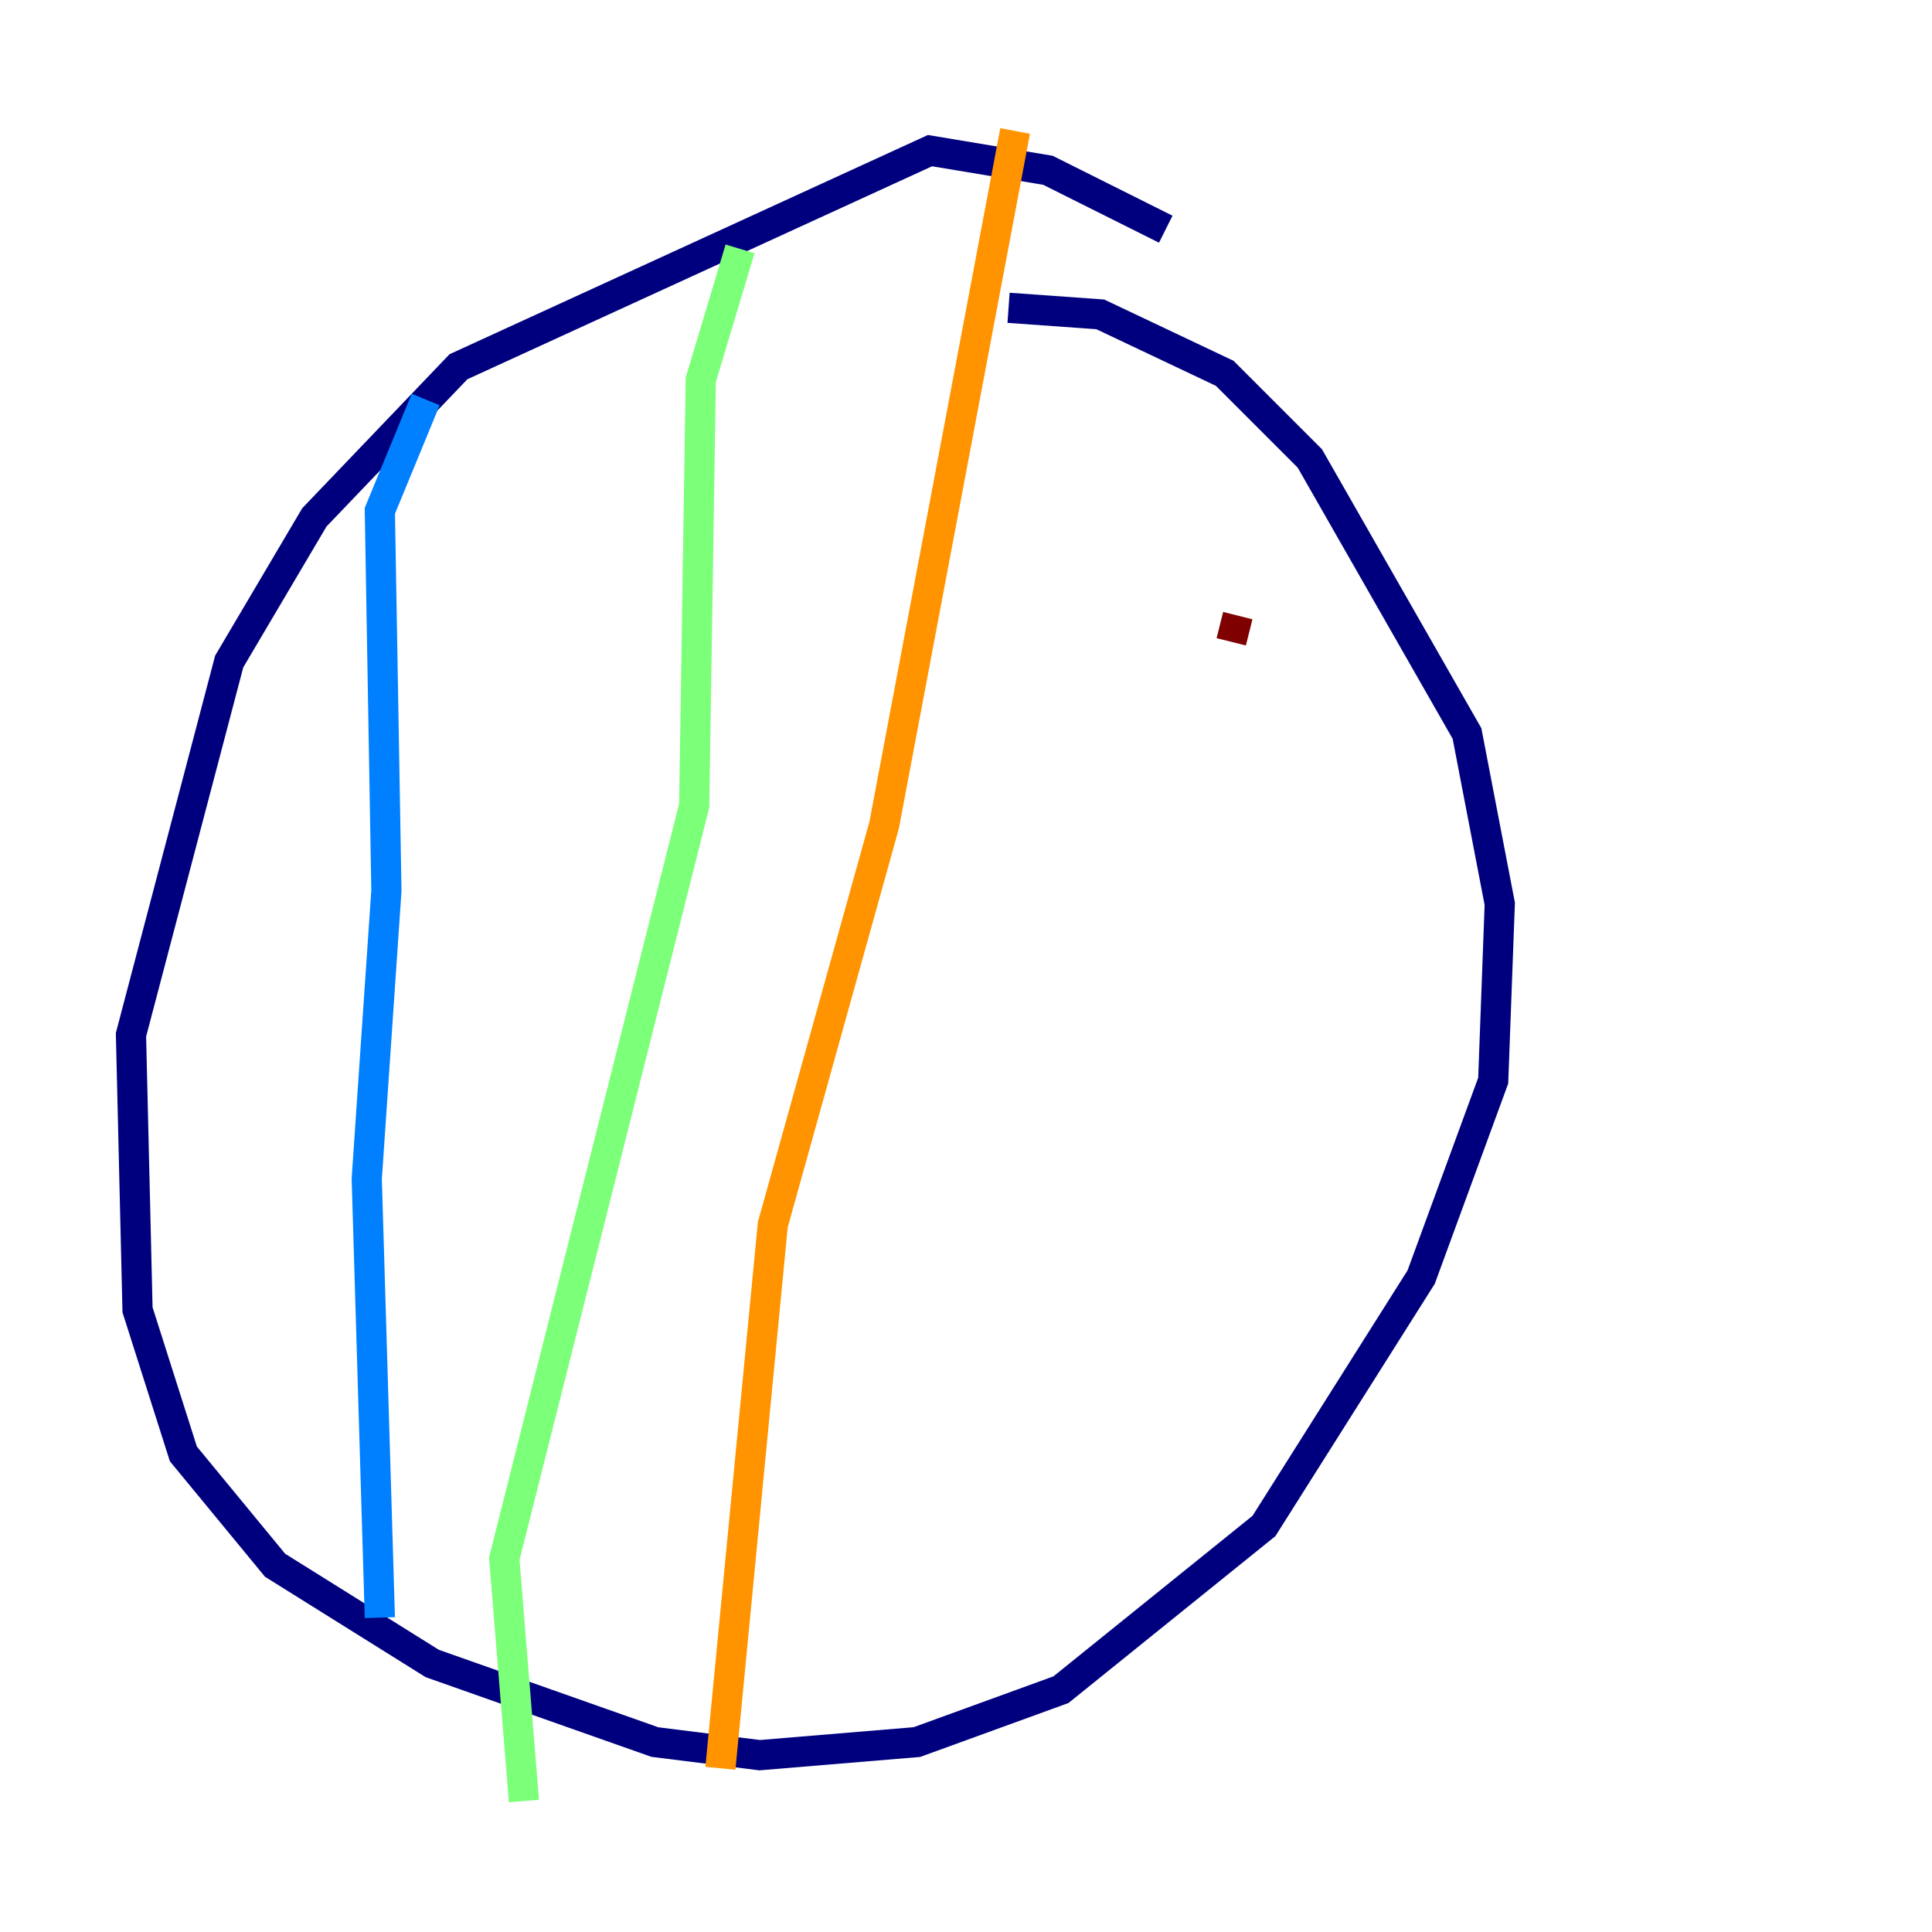 <?xml version="1.0" encoding="utf-8" ?>
<svg baseProfile="tiny" height="128" version="1.2" viewBox="0,0,128,128" width="128" xmlns="http://www.w3.org/2000/svg" xmlns:ev="http://www.w3.org/2001/xml-events" xmlns:xlink="http://www.w3.org/1999/xlink"><defs /><polyline fill="none" points="77.234,15.186 69.424,11.281 61.614,9.98 30.373,24.298 20.827,34.278 15.186,43.824 8.678,68.556 9.112,86.78 12.149,96.325 18.224,103.702 28.637,110.21 43.39,115.417 50.332,116.285 60.746,115.417 70.291,111.946 83.742,101.098 94.156,84.61 98.929,71.593 99.363,59.878 97.193,48.597 86.78,30.373 81.139,24.732 72.895,20.827 66.82,20.393" stroke="#00007f" stroke-width="2" /><polyline fill="none" points="28.203,26.468 25.166,33.844 25.6,59.01 24.298,78.102 25.166,107.173" stroke="#0080ff" stroke-width="2" /><polyline fill="none" points="49.031,16.488 46.427,25.166 45.993,53.37 33.41,103.268 34.712,119.322" stroke="#7cff79" stroke-width="2" /><polyline fill="none" points="67.254,8.678 58.576,54.671 51.2,81.139 47.729,117.153" stroke="#ff9400" stroke-width="2" /><polyline fill="none" points="82.007,40.786 81.573,42.522" stroke="#7f0000" stroke-width="2" /></svg>